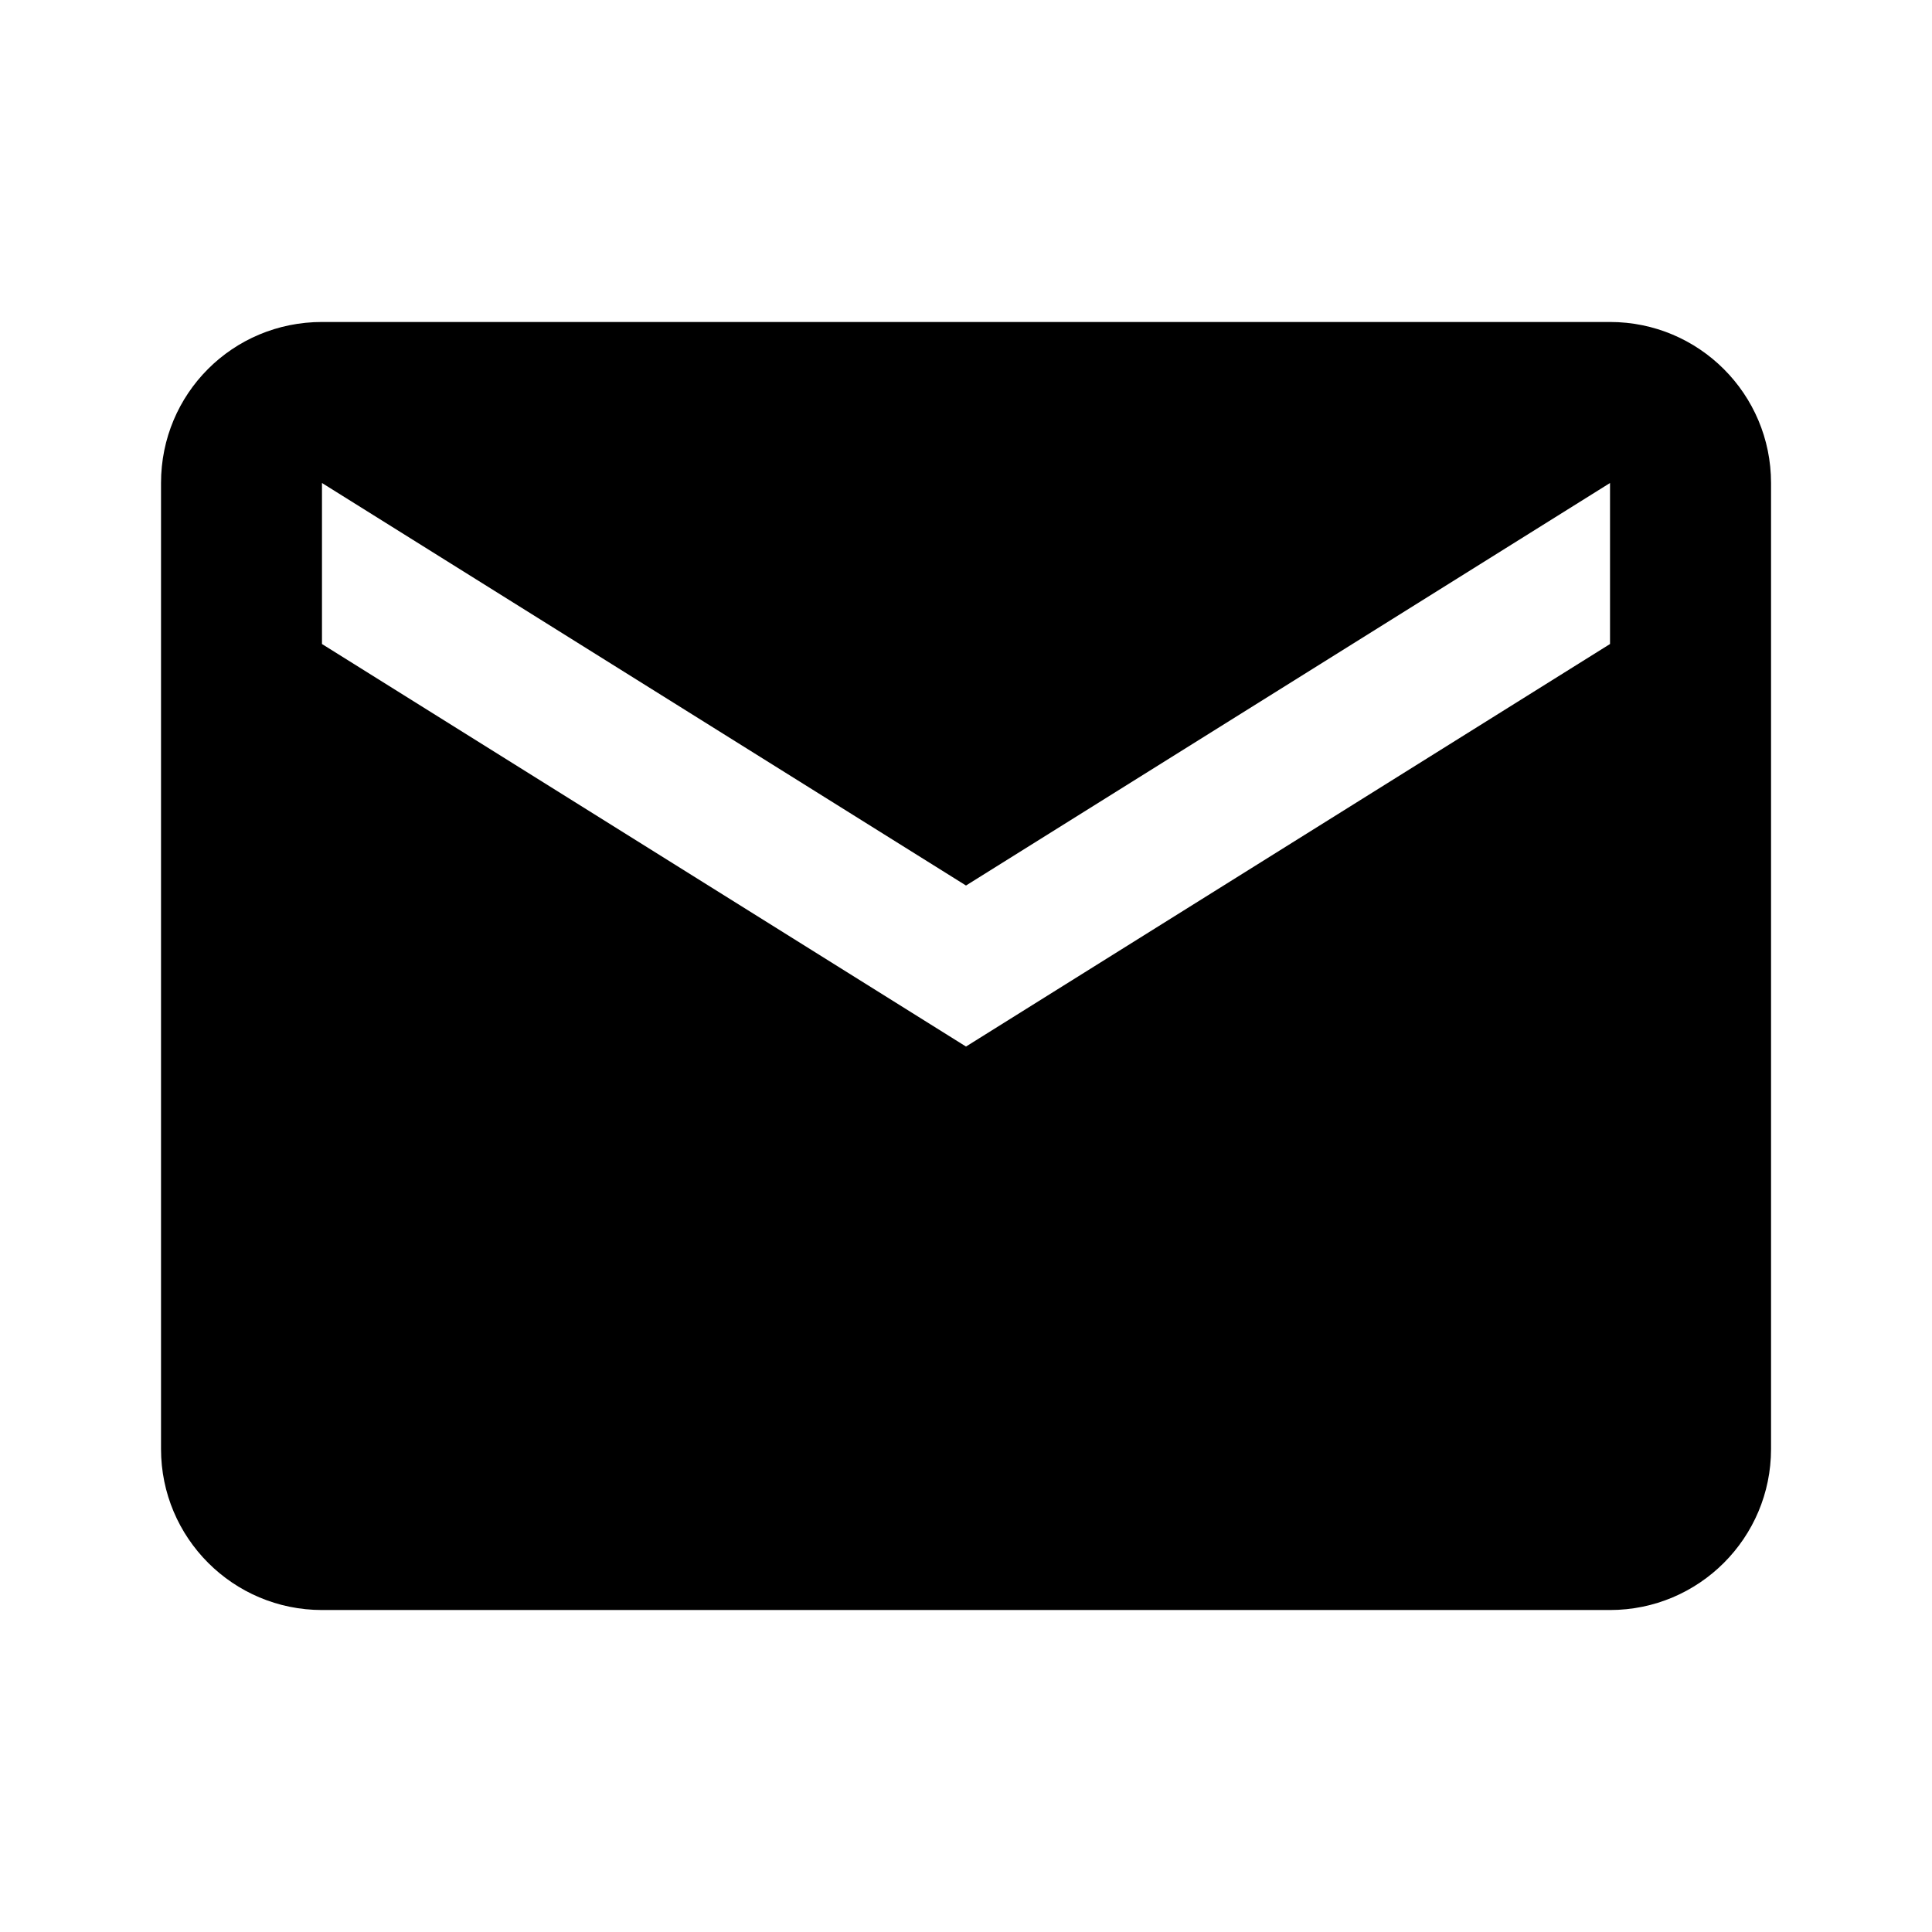 <!-- Generated by IcoMoon.io -->
<svg version="1.1" xmlns="http://www.w3.org/2000/svg" width="32" height="32" viewBox="0 0 32 32">
<title>email</title>
<path d="M26.667 10.667l-10.667 6.667-10.667-6.667v-2.667l10.667 6.667 10.667-6.667M26.667 5.333h-21.333c-1.48 0-2.667 1.187-2.667 2.667v16c0 1.473 1.194 2.667 2.667 2.667h21.333c1.473 0 2.667-1.194 2.667-2.667v0-16c0-1.473-1.194-2.667-2.667-2.667v0z"></path>
</svg>
